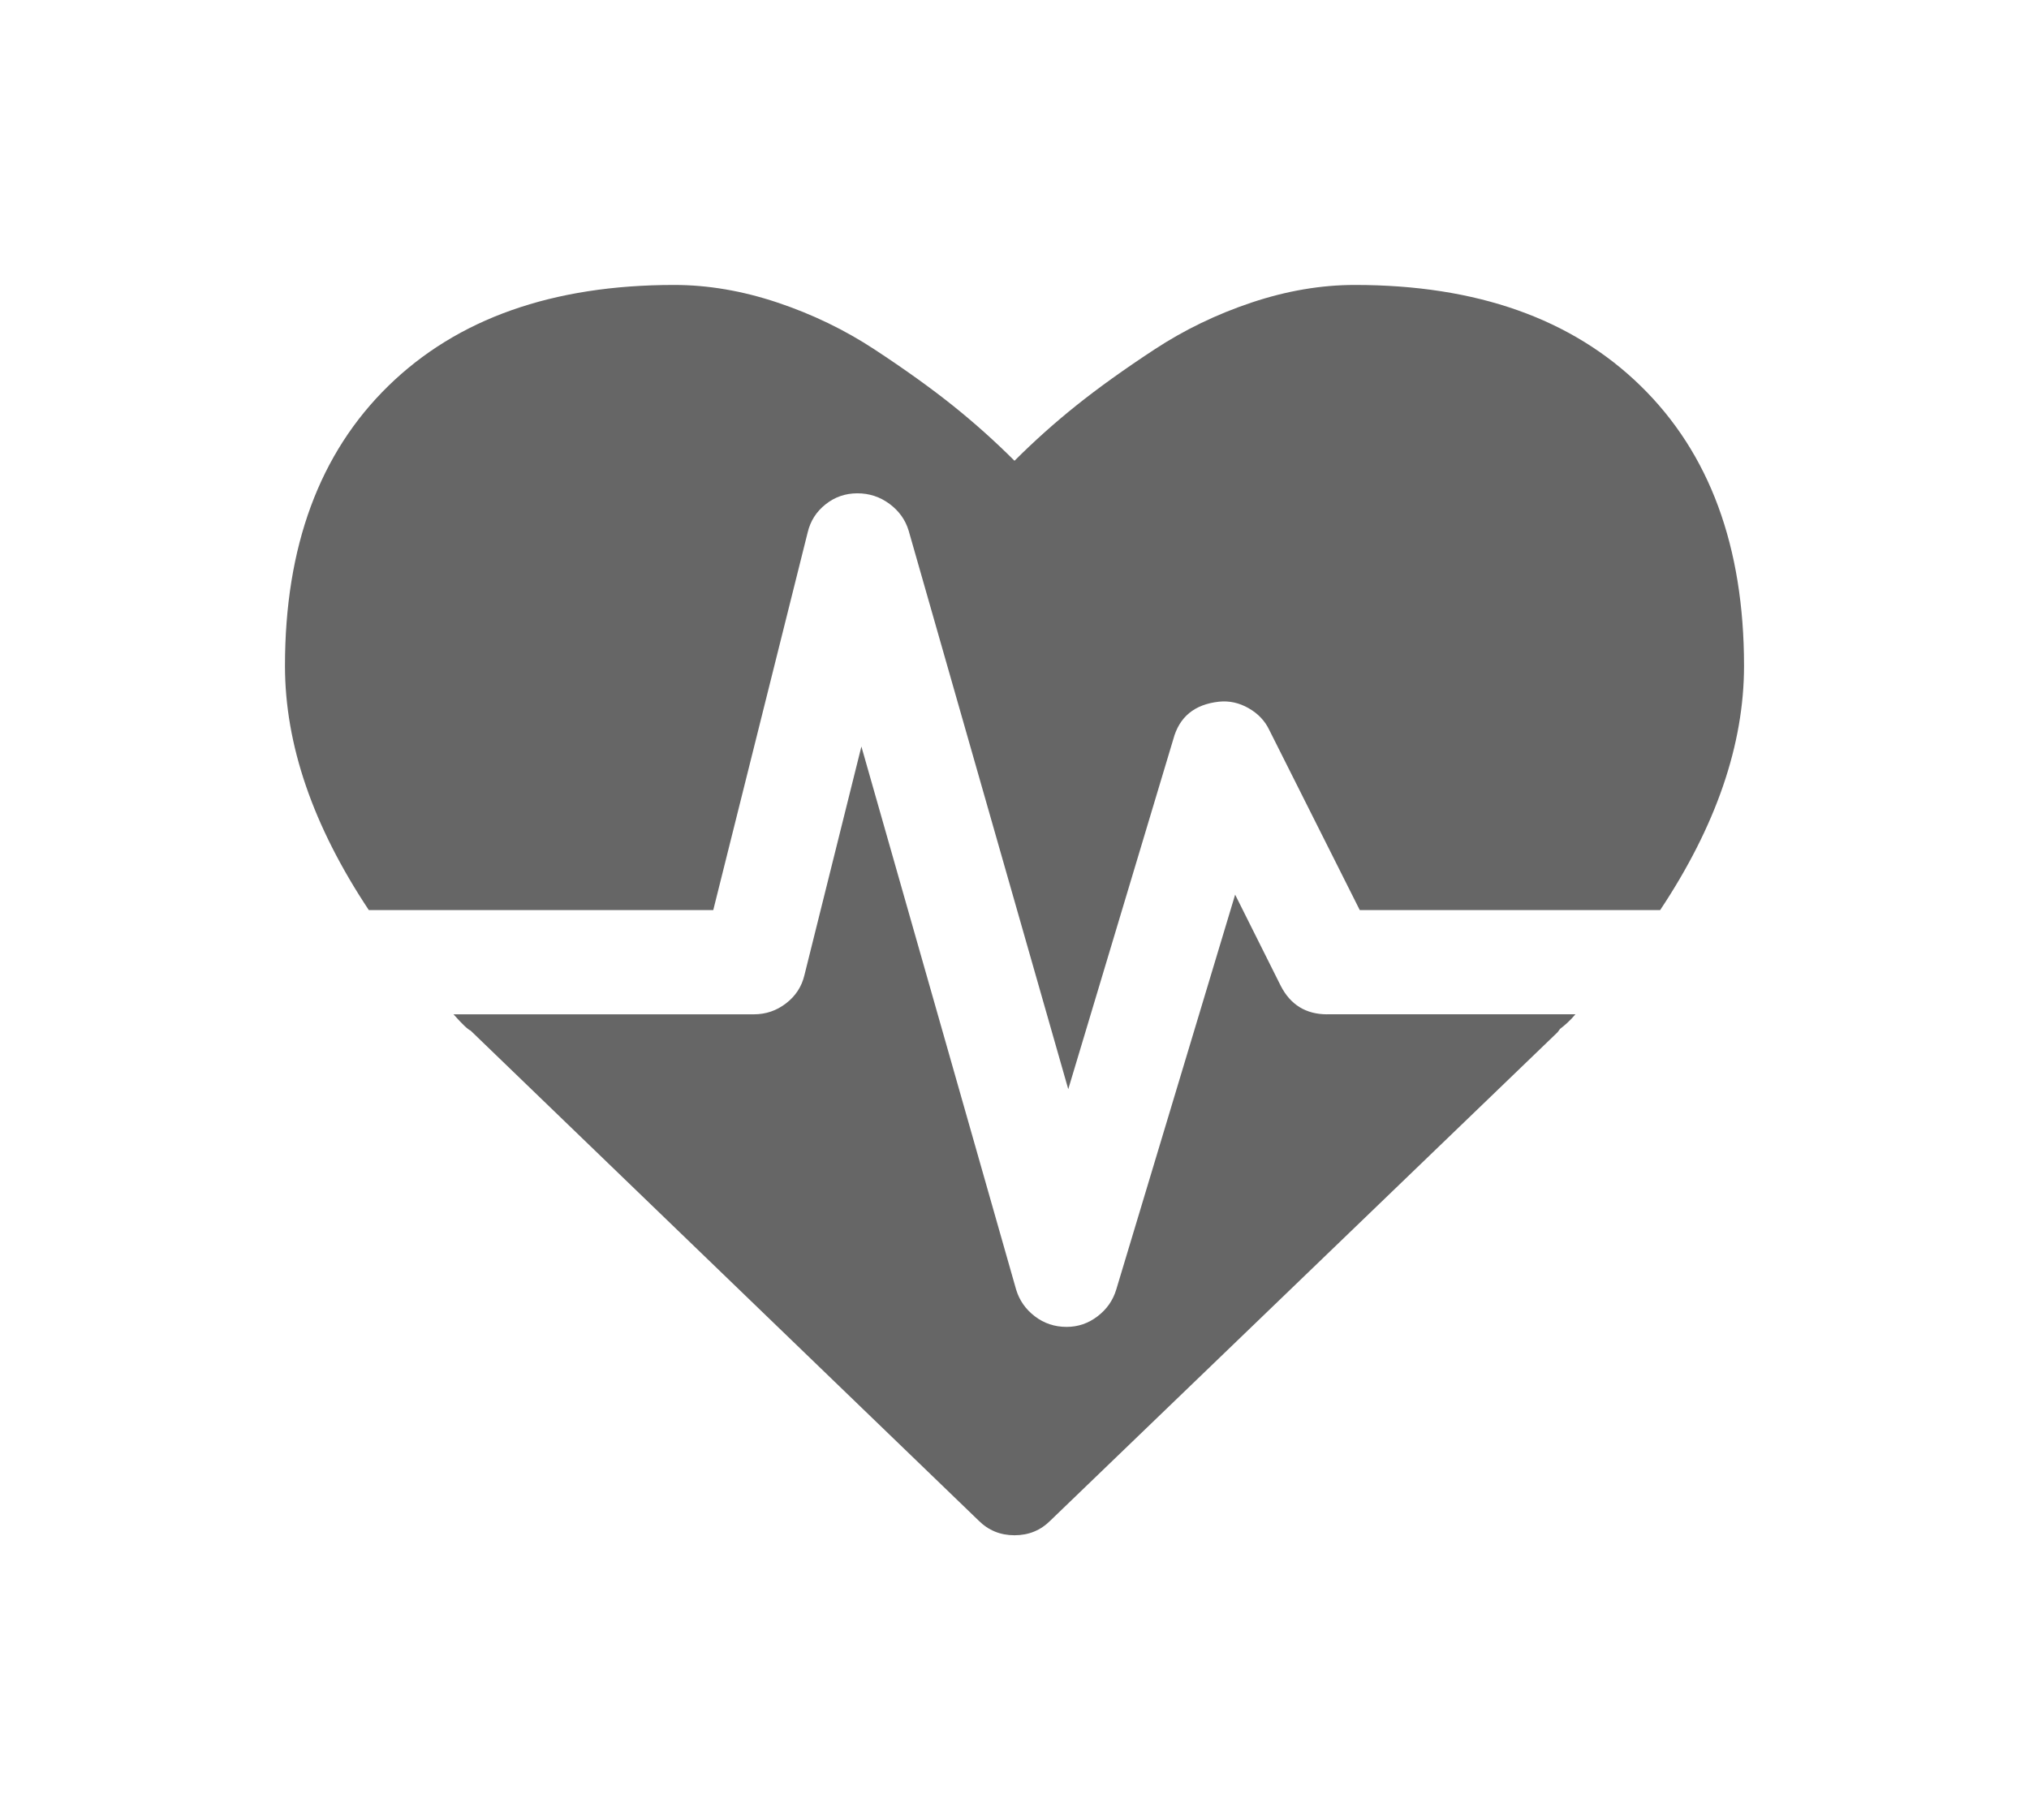<?xml version="1.0" encoding="UTF-8" standalone="no"?>
<!-- Created with Inkscape (http://www.inkscape.org/) -->

<svg
   xmlns:dc="http://purl.org/dc/elements/1.1/"
   xmlns:cc="http://creativecommons.org/ns#"
   xmlns:rdf="http://www.w3.org/1999/02/22-rdf-syntax-ns#"
   xmlns:svg="http://www.w3.org/2000/svg"
   xmlns="http://www.w3.org/2000/svg"
   xmlns:sodipodi="http://sodipodi.sourceforge.net/DTD/sodipodi-0.dtd"
   xmlns:inkscape="http://www.inkscape.org/namespaces/inkscape"
   width="44.5"
   height="39.929"
   id="svg11581"
   version="1.1"
   inkscape:version="0.48.4 r9939"
   sodipodi:docname="tracyml_icons_risk_hs.svg">
  <defs
     id="defs11583" />
  <sodipodi:namedview
     id="base"
     pagecolor="#ffffff"
     bordercolor="#666666"
     borderopacity="1.0"
     inkscape:pageopacity="0.0"
     inkscape:pageshadow="2"
     inkscape:zoom="1.979899"
     inkscape:cx="-98.324008"
     inkscape:cy="-62.618716"
     inkscape:document-units="px"
     inkscape:current-layer="layer1"
     showgrid="false"
     fit-margin-top="5"
     fit-margin-right="5"
     fit-margin-bottom="5"
     fit-margin-left="5"
     inkscape:window-width="1920"
     inkscape:window-height="1025"
     inkscape:window-x="0"
     inkscape:window-y="30"
     inkscape:window-maximized="1"
     units="pt" />
  <g
     inkscape:label="Layer 1"
     inkscape:groupmode="layer"
     id="layer1"
     transform="translate(-314.827,-52.398)">
    <path
       style="fill:#666666"
       inkscape:connector-curvature="0"
       id="path11030"
       d="m 343.934,74.648 5.446,0 q -0.09,0.107 -0.179,0.188 -0.09,0.081 -0.16,0.134 l -0.053,0.072 -11.125,10.714 q -0.321,0.321 -0.786,0.321 -0.464,0 -0.786,-0.321 l -11.143,-10.75 q -0.09,-0.036 -0.375,-0.357 l 6.589,0 q 0.393,0 0.705,-0.241 0.313,-0.241 0.402,-0.616 l 1.25,-5.018 3.393,11.911 q 0.107,0.357 0.411,0.589 0.303,0.232 0.697,0.232 0.375,0 0.678,-0.232 0.304,-0.232 0.411,-0.589 l 2.607,-8.661 1,2 q 0.321,0.625 1.018,0.625 z m 9.143,-7.643 q 0,2.589 -1.839,5.357 l -6.589,0 -1.982,-3.946 q -0.143,-0.304 -0.455,-0.482 -0.313,-0.179 -0.652,-0.143 -0.803,0.089 -1,0.822 l -2.304,7.678 -3.5,-12.25 q -0.107,-0.357 -0.42,-0.589 -0.313,-0.232 -0.705,-0.232 -0.393,0 -0.697,0.241 -0.304,0.241 -0.393,0.616 l -2.071,8.286 -7.554,0 q -1.839,-2.768 -1.839,-5.357 0,-3.928 2.268,-6.143 2.268,-2.214 6.268,-2.214 1.107,0 2.259,0.384 1.152,0.384 2.143,1.036 0.991,0.652 1.705,1.223 0.714,0.571 1.357,1.214 0.643,-0.643 1.357,-1.214 0.714,-0.572 1.705,-1.223 0.991,-0.652 2.143,-1.036 1.152,-0.384 2.259,-0.384 4,0 6.268,2.214 2.268,2.214 2.268,6.143 z"
       horiz-adv-x="1792"
       unicode="" />
  </g>
</svg>
